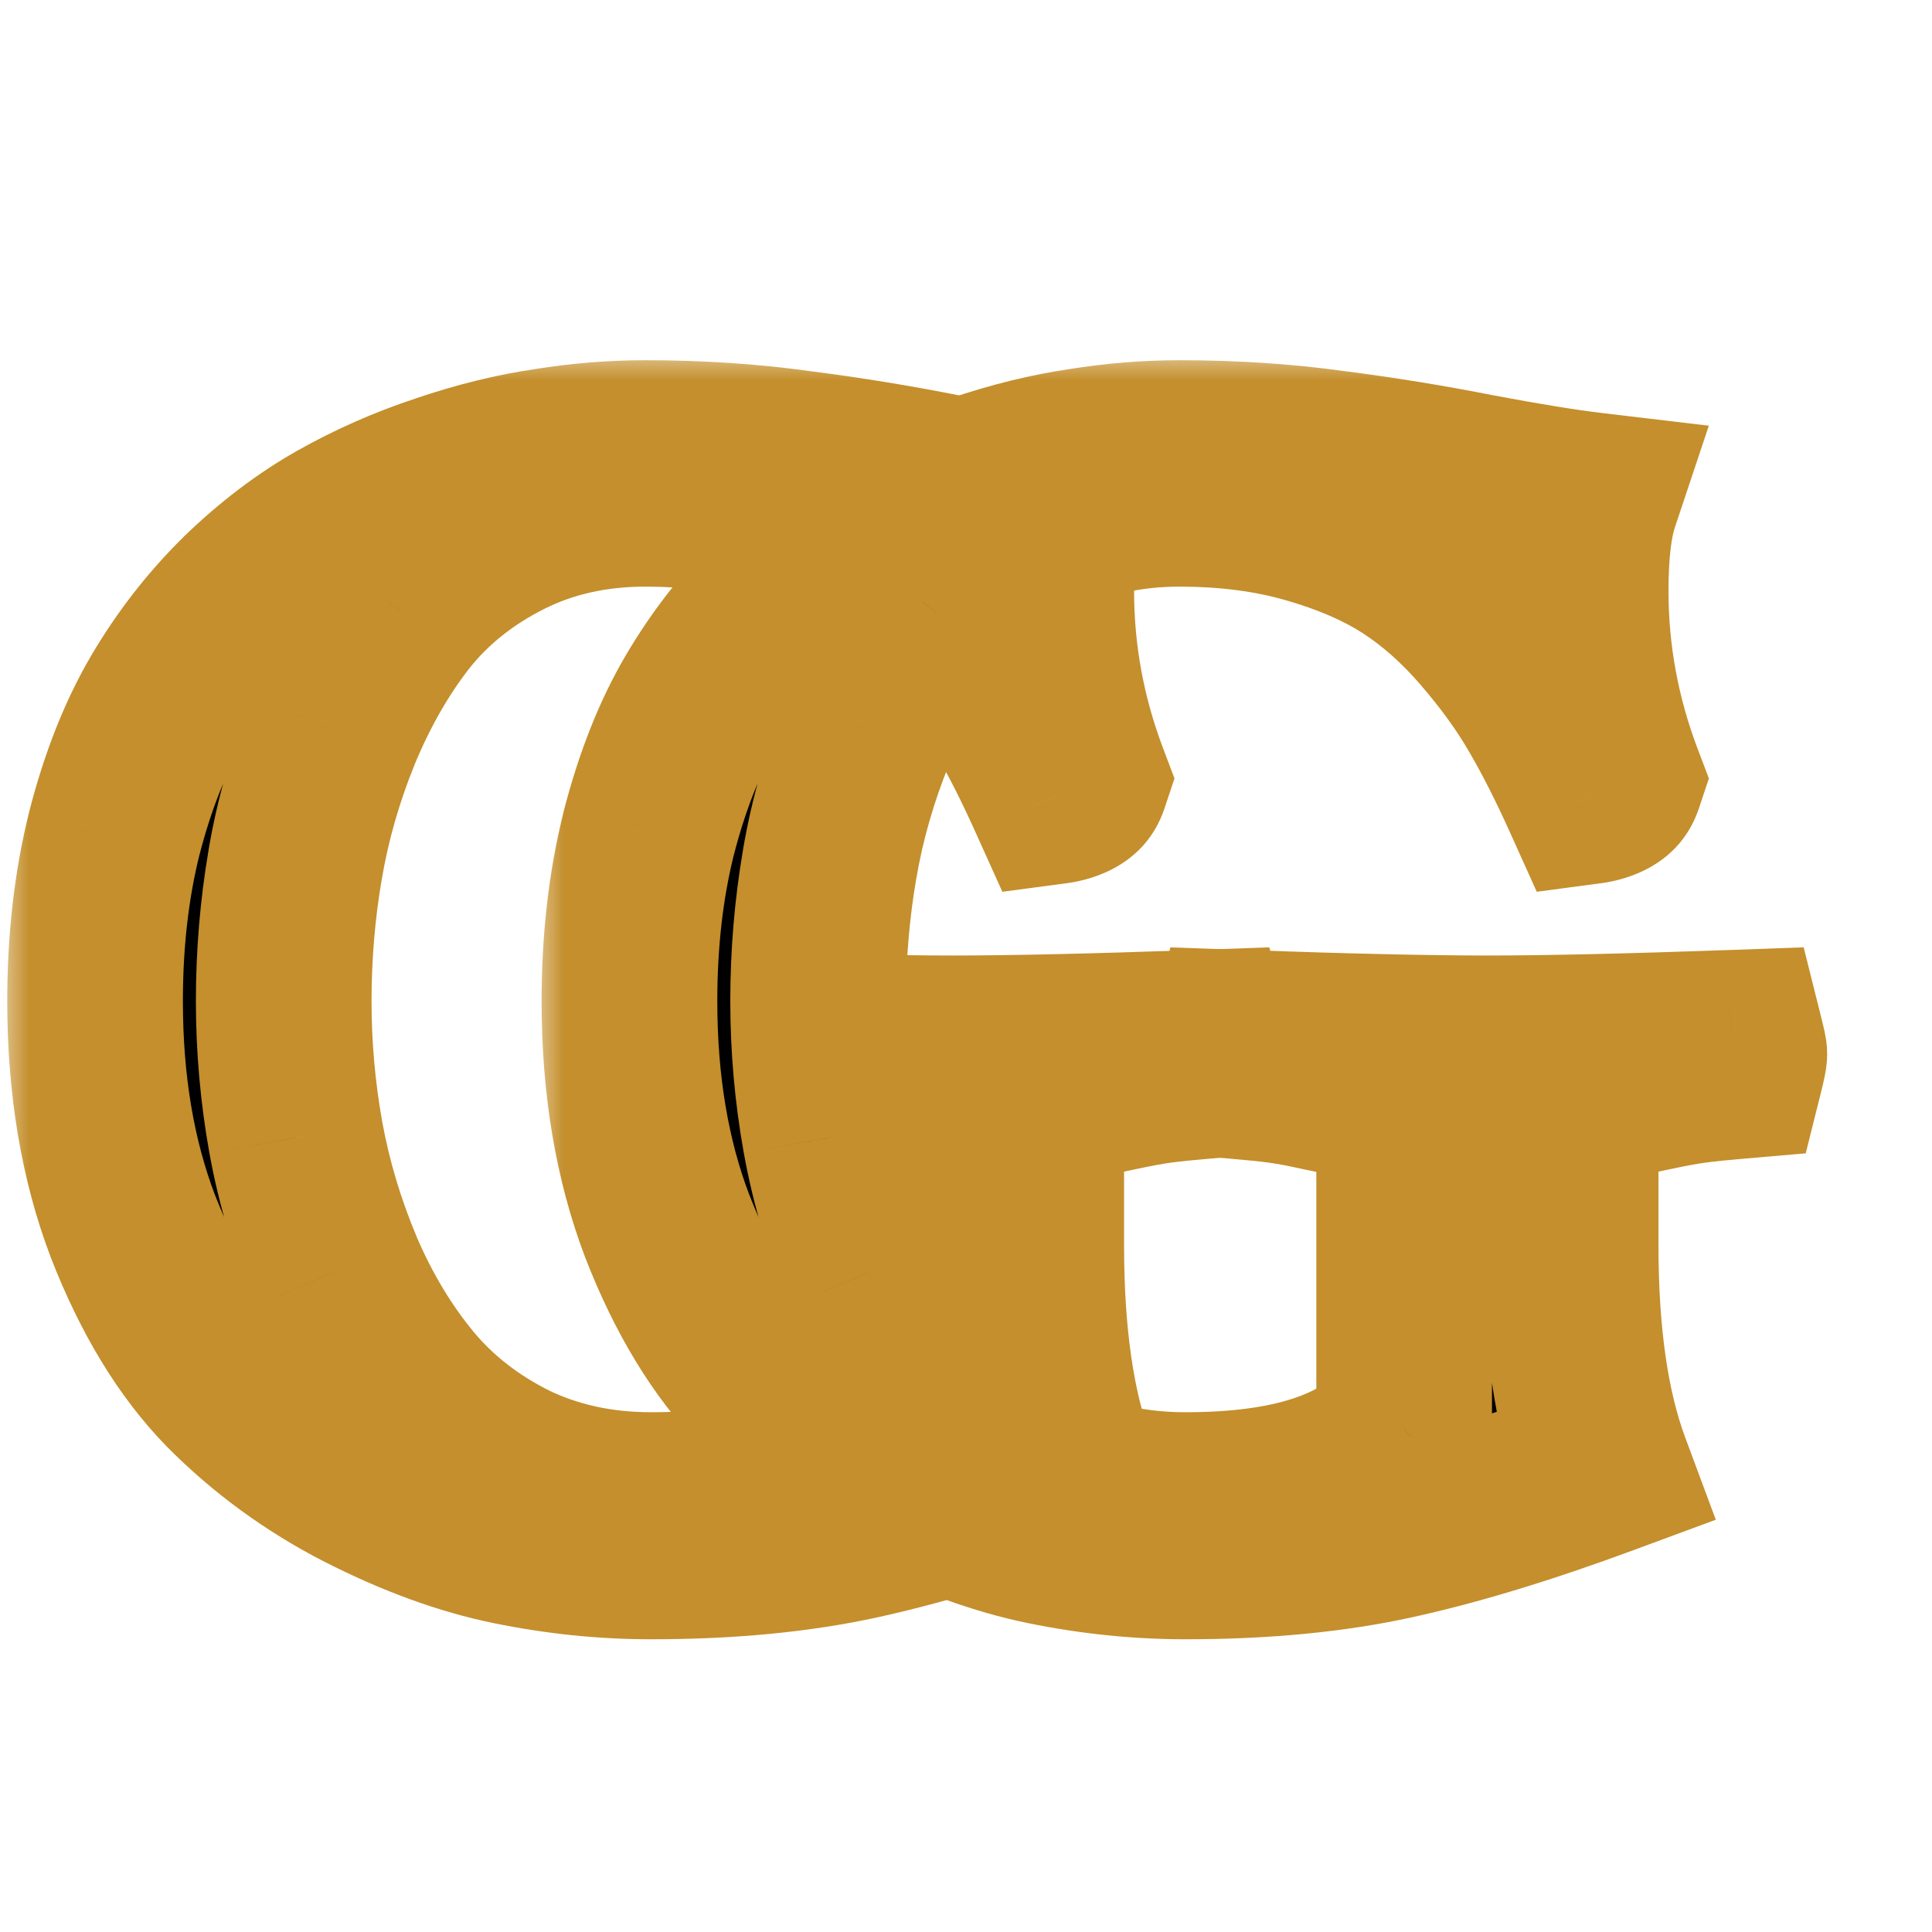 <svg width="33" height="33" viewBox="0 0 33 33" fill="none" xmlns="http://www.w3.org/2000/svg">
<mask id="path-1-outside-1_162_1408" maskUnits="userSpaceOnUse" x="0" y="6" width="23" height="23" fill="black">
<rect fill="white" y="6" width="23" height="23"/>
<path d="M18.03 13.598C17.769 13.02 17.513 12.515 17.261 12.084C17.009 11.645 16.679 11.189 16.272 10.717C15.865 10.245 15.43 9.858 14.966 9.557C14.502 9.256 13.932 9.008 13.257 8.812C12.581 8.617 11.837 8.52 11.023 8.52C10.144 8.52 9.347 8.699 8.63 9.057C7.914 9.415 7.324 9.883 6.86 10.46C6.405 11.038 6.018 11.71 5.701 12.475C5.391 13.231 5.172 13.996 5.042 14.77C4.911 15.534 4.846 16.312 4.846 17.101C4.846 17.882 4.915 18.66 5.054 19.433C5.192 20.198 5.42 20.959 5.737 21.715C6.063 22.472 6.462 23.135 6.934 23.705C7.406 24.275 8 24.739 8.716 25.097C9.44 25.447 10.242 25.622 11.121 25.622C12.911 25.622 14.156 25.223 14.856 24.425V19.469C14.856 19.298 14.787 19.148 14.648 19.018C14.51 18.879 14.351 18.773 14.172 18.7C13.993 18.627 13.753 18.562 13.452 18.505C13.159 18.44 12.919 18.395 12.732 18.371C12.545 18.346 12.309 18.322 12.024 18.297C11.991 18.167 11.975 18.07 11.975 18.004C11.975 17.947 11.991 17.854 12.024 17.724C13.863 17.789 15.279 17.821 16.272 17.821C17.281 17.821 18.697 17.789 20.52 17.724C20.561 17.886 20.581 17.98 20.581 18.004C20.581 18.037 20.561 18.135 20.52 18.297C20.235 18.322 19.999 18.346 19.812 18.371C19.625 18.395 19.381 18.44 19.08 18.505C18.787 18.562 18.551 18.627 18.372 18.7C18.201 18.773 18.046 18.879 17.908 19.018C17.769 19.148 17.7 19.298 17.7 19.469V21.276C17.7 22.822 17.883 24.088 18.25 25.072C16.907 25.569 15.714 25.931 14.673 26.159C13.631 26.387 12.447 26.5 11.121 26.5C10.331 26.5 9.538 26.419 8.74 26.256C7.943 26.094 7.104 25.788 6.226 25.341C5.355 24.893 4.586 24.332 3.918 23.656C3.259 22.981 2.71 22.078 2.271 20.946C1.839 19.815 1.624 18.533 1.624 17.101C1.624 16.067 1.733 15.111 1.953 14.232C2.181 13.345 2.482 12.585 2.856 11.95C3.231 11.315 3.674 10.745 4.187 10.241C4.708 9.736 5.249 9.325 5.811 9.008C6.372 8.69 6.962 8.43 7.581 8.227C8.207 8.015 8.801 7.868 9.363 7.787C9.924 7.698 10.478 7.653 11.023 7.653C11.934 7.653 12.801 7.71 13.623 7.824C14.453 7.93 15.279 8.064 16.101 8.227C16.923 8.381 17.574 8.487 18.054 8.544C17.932 8.91 17.871 9.427 17.871 10.094C17.871 11.201 18.07 12.279 18.469 13.329C18.42 13.476 18.274 13.565 18.03 13.598Z"/>
</mask>
<path d="M18.03 13.598C17.769 13.02 17.513 12.515 17.261 12.084C17.009 11.645 16.679 11.189 16.272 10.717C15.865 10.245 15.43 9.858 14.966 9.557C14.502 9.256 13.932 9.008 13.257 8.812C12.581 8.617 11.837 8.52 11.023 8.52C10.144 8.52 9.347 8.699 8.63 9.057C7.914 9.415 7.324 9.883 6.86 10.46C6.405 11.038 6.018 11.71 5.701 12.475C5.391 13.231 5.172 13.996 5.042 14.77C4.911 15.534 4.846 16.312 4.846 17.101C4.846 17.882 4.915 18.66 5.054 19.433C5.192 20.198 5.42 20.959 5.737 21.715C6.063 22.472 6.462 23.135 6.934 23.705C7.406 24.275 8 24.739 8.716 25.097C9.44 25.447 10.242 25.622 11.121 25.622C12.911 25.622 14.156 25.223 14.856 24.425V19.469C14.856 19.298 14.787 19.148 14.648 19.018C14.51 18.879 14.351 18.773 14.172 18.7C13.993 18.627 13.753 18.562 13.452 18.505C13.159 18.44 12.919 18.395 12.732 18.371C12.545 18.346 12.309 18.322 12.024 18.297C11.991 18.167 11.975 18.07 11.975 18.004C11.975 17.947 11.991 17.854 12.024 17.724C13.863 17.789 15.279 17.821 16.272 17.821C17.281 17.821 18.697 17.789 20.52 17.724C20.561 17.886 20.581 17.98 20.581 18.004C20.581 18.037 20.561 18.135 20.52 18.297C20.235 18.322 19.999 18.346 19.812 18.371C19.625 18.395 19.381 18.44 19.08 18.505C18.787 18.562 18.551 18.627 18.372 18.7C18.201 18.773 18.046 18.879 17.908 19.018C17.769 19.148 17.7 19.298 17.7 19.469V21.276C17.7 22.822 17.883 24.088 18.25 25.072C16.907 25.569 15.714 25.931 14.673 26.159C13.631 26.387 12.447 26.5 11.121 26.5C10.331 26.5 9.538 26.419 8.74 26.256C7.943 26.094 7.104 25.788 6.226 25.341C5.355 24.893 4.586 24.332 3.918 23.656C3.259 22.981 2.71 22.078 2.271 20.946C1.839 19.815 1.624 18.533 1.624 17.101C1.624 16.067 1.733 15.111 1.953 14.232C2.181 13.345 2.482 12.585 2.856 11.95C3.231 11.315 3.674 10.745 4.187 10.241C4.708 9.736 5.249 9.325 5.811 9.008C6.372 8.69 6.962 8.43 7.581 8.227C8.207 8.015 8.801 7.868 9.363 7.787C9.924 7.698 10.478 7.653 11.023 7.653C11.934 7.653 12.801 7.71 13.623 7.824C14.453 7.93 15.279 8.064 16.101 8.227C16.923 8.381 17.574 8.487 18.054 8.544C17.932 8.91 17.871 9.427 17.871 10.094C17.871 11.201 18.07 12.279 18.469 13.329C18.42 13.476 18.274 13.565 18.03 13.598Z" fill="black"/>
<path d="M18.03 13.598L16.662 14.214L17.121 15.232L18.228 15.085L18.03 13.598ZM17.261 12.084L15.96 12.831L15.966 12.841L17.261 12.084ZM16.272 10.717L17.408 9.737L16.272 10.717ZM6.86 10.46L5.691 9.521L5.683 9.532L6.86 10.46ZM5.701 12.475L4.315 11.9L4.312 11.907L5.701 12.475ZM5.042 14.77L6.52 15.021L6.521 15.019L5.042 14.77ZM5.054 19.433L3.577 19.697L3.578 19.7L5.054 19.433ZM5.737 21.715L4.354 22.295L4.359 22.308L5.737 21.715ZM8.716 25.097L8.045 26.438L8.054 26.443L8.063 26.447L8.716 25.097ZM14.856 24.425L15.983 25.415L16.356 24.99V24.425H14.856ZM14.648 19.018L13.588 20.078L13.604 20.094L13.62 20.11L14.648 19.018ZM13.452 18.505L13.127 19.969L13.15 19.974L13.173 19.979L13.452 18.505ZM12.024 18.297L10.569 18.661L10.829 19.7L11.896 19.792L12.024 18.297ZM12.024 17.724L12.077 16.225L10.863 16.182L10.569 17.36L12.024 17.724ZM20.52 17.724L21.975 17.36L21.681 16.181L20.466 16.225L20.52 17.724ZM20.52 18.297L20.648 19.792L21.715 19.7L21.975 18.661L20.52 18.297ZM19.08 18.505L19.366 19.977L19.381 19.974L19.397 19.971L19.08 18.505ZM18.372 18.7L17.804 17.312L17.792 17.317L17.781 17.322L18.372 18.7ZM17.908 19.018L18.936 20.11L18.952 20.094L18.968 20.078L17.908 19.018ZM18.25 25.072L18.77 26.479L20.179 25.958L19.655 24.549L18.25 25.072ZM8.74 26.256L8.44 27.726L8.74 26.256ZM6.226 25.341L5.54 26.675L5.545 26.677L6.226 25.341ZM3.918 23.656L2.845 24.704L2.851 24.71L3.918 23.656ZM2.271 20.946L0.869 21.481L0.872 21.489L2.271 20.946ZM1.953 14.232L0.5 13.859L0.498 13.869L1.953 14.232ZM2.856 11.95L1.564 11.188L2.856 11.95ZM4.187 10.241L3.143 9.163L3.135 9.172L4.187 10.241ZM7.581 8.227L8.049 9.651L8.06 9.648L7.581 8.227ZM9.363 7.787L9.578 9.272L9.588 9.27L9.599 9.268L9.363 7.787ZM13.623 7.824L13.417 9.31L13.425 9.311L13.433 9.312L13.623 7.824ZM16.101 8.227L15.81 9.698L15.817 9.699L15.824 9.701L16.101 8.227ZM18.054 8.544L19.477 9.018L20.059 7.271L18.231 7.054L18.054 8.544ZM18.469 13.329L19.892 13.803L20.061 13.296L19.872 12.796L18.469 13.329ZM19.397 12.981C19.121 12.367 18.84 11.814 18.555 11.327L15.966 12.841C16.186 13.217 16.418 13.672 16.662 14.214L19.397 12.981ZM18.562 11.337C18.253 10.799 17.864 10.266 17.408 9.737L15.136 11.696C15.494 12.112 15.764 12.49 15.96 12.831L18.562 11.337ZM17.408 9.737C16.92 9.171 16.38 8.686 15.783 8.299L14.149 10.815C14.48 11.03 14.81 11.318 15.136 11.696L17.408 9.737ZM15.783 8.299C15.167 7.899 14.454 7.597 13.674 7.372L12.84 10.254C13.411 10.418 13.837 10.613 14.149 10.815L15.783 8.299ZM13.674 7.372C12.843 7.131 11.956 7.02 11.023 7.02V10.02C11.717 10.02 12.319 10.103 12.84 10.254L13.674 7.372ZM11.023 7.02C9.934 7.02 8.904 7.243 7.96 7.715L9.301 10.398C9.789 10.154 10.354 10.02 11.023 10.02V7.02ZM7.96 7.715C7.066 8.162 6.301 8.762 5.691 9.521L8.03 11.399C8.348 11.004 8.763 10.668 9.301 10.398L7.96 7.715ZM5.683 9.532C5.132 10.23 4.679 11.024 4.315 11.9L7.086 13.049C7.357 12.396 7.677 11.847 8.038 11.389L5.683 9.532ZM4.312 11.907C3.963 12.762 3.712 13.634 3.562 14.52L6.521 15.019C6.632 14.359 6.82 13.701 7.089 13.042L4.312 11.907ZM3.563 14.518C3.418 15.367 3.346 16.229 3.346 17.101H6.346C6.346 16.395 6.404 15.702 6.52 15.021L3.563 14.518ZM3.346 17.101C3.346 17.971 3.423 18.837 3.577 19.697L6.53 19.168C6.407 18.482 6.346 17.793 6.346 17.101H3.346ZM3.578 19.7C3.736 20.578 3.997 21.444 4.354 22.295L7.121 21.135C6.843 20.474 6.648 19.817 6.53 19.166L3.578 19.7ZM4.359 22.308C4.735 23.182 5.206 23.971 5.779 24.662L8.089 22.748C7.718 22.3 7.391 21.763 7.115 21.123L4.359 22.308ZM5.779 24.662C6.394 25.405 7.158 25.995 8.045 26.438L9.387 23.755C8.841 23.482 8.417 23.144 8.089 22.748L5.779 24.662ZM8.063 26.447C9.009 26.904 10.037 27.122 11.121 27.122V24.122C10.446 24.122 9.871 23.989 9.368 23.746L8.063 26.447ZM11.121 27.122C13.058 27.122 14.853 26.702 15.983 25.415L13.729 23.436C13.459 23.743 12.764 24.122 11.121 24.122V27.122ZM16.356 24.425V19.469H13.356V24.425H16.356ZM16.356 19.469C16.356 18.836 16.079 18.304 15.677 17.925L13.62 20.11C13.569 20.062 13.498 19.978 13.441 19.854C13.383 19.727 13.356 19.593 13.356 19.469H16.356ZM15.709 17.957C15.432 17.679 15.106 17.461 14.74 17.312L13.604 20.088C13.603 20.088 13.599 20.086 13.594 20.082C13.589 20.079 13.587 20.077 13.588 20.078L15.709 17.957ZM14.74 17.312C14.43 17.185 14.081 17.097 13.731 17.031L13.173 19.979C13.426 20.026 13.556 20.069 13.604 20.088L14.74 17.312ZM13.777 17.041C13.463 16.971 13.175 16.916 12.926 16.883L12.538 19.858C12.663 19.874 12.855 19.909 13.127 19.969L13.777 17.041ZM12.926 16.883C12.709 16.855 12.449 16.828 12.152 16.803L11.896 19.792C12.169 19.815 12.381 19.837 12.538 19.858L12.926 16.883ZM13.479 17.934C13.469 17.895 13.467 17.878 13.467 17.88C13.467 17.881 13.469 17.892 13.471 17.91C13.472 17.927 13.475 17.96 13.475 18.004H10.475C10.475 18.263 10.531 18.51 10.569 18.661L13.479 17.934ZM13.475 18.004C13.475 18.058 13.472 18.098 13.47 18.116C13.467 18.136 13.465 18.148 13.465 18.148C13.465 18.149 13.468 18.13 13.479 18.087L10.569 17.36C10.536 17.492 10.475 17.745 10.475 18.004H13.475ZM11.971 19.223C13.816 19.288 15.252 19.321 16.272 19.321V16.321C15.306 16.321 13.911 16.29 12.077 16.225L11.971 19.223ZM16.272 19.321C17.308 19.321 18.744 19.288 20.574 19.223L20.466 16.225C18.65 16.29 17.254 16.321 16.272 16.321V19.321ZM19.065 18.087C19.074 18.124 19.081 18.155 19.087 18.18C19.094 18.206 19.098 18.224 19.1 18.235C19.101 18.24 19.102 18.242 19.102 18.242C19.102 18.242 19.101 18.241 19.101 18.238C19.101 18.236 19.1 18.233 19.099 18.228C19.098 18.22 19.094 18.201 19.091 18.174C19.089 18.16 19.087 18.139 19.085 18.114C19.083 18.09 19.081 18.052 19.081 18.004H22.081C22.081 17.856 22.058 17.731 22.055 17.718C22.048 17.673 22.039 17.631 22.032 17.597C22.017 17.528 21.997 17.447 21.975 17.36L19.065 18.087ZM19.081 18.004C19.081 17.969 19.082 17.939 19.084 17.918C19.085 17.896 19.087 17.878 19.088 17.864C19.091 17.838 19.094 17.819 19.095 17.809C19.097 17.799 19.098 17.793 19.098 17.792C19.098 17.791 19.098 17.792 19.097 17.796C19.096 17.805 19.092 17.821 19.086 17.845C19.081 17.869 19.074 17.898 19.065 17.934L21.975 18.661C21.998 18.572 22.018 18.485 22.034 18.408C22.038 18.387 22.081 18.202 22.081 18.004H19.081ZM20.392 16.803C20.095 16.828 19.835 16.855 19.618 16.883L20.006 19.858C20.163 19.837 20.375 19.815 20.648 19.792L20.392 16.803ZM19.618 16.883C19.372 16.915 19.082 16.97 18.763 17.039L19.397 19.971C19.679 19.91 19.878 19.875 20.006 19.858L19.618 16.883ZM18.793 17.032C18.45 17.099 18.108 17.187 17.804 17.312L18.939 20.088C18.993 20.067 19.123 20.024 19.366 19.977L18.793 17.032ZM17.781 17.322C17.425 17.474 17.113 17.691 16.847 17.957L18.968 20.078C18.975 20.072 18.977 20.071 18.974 20.072C18.972 20.074 18.968 20.077 18.962 20.079L17.781 17.322ZM16.88 17.925C16.477 18.304 16.2 18.836 16.2 19.469H19.2C19.2 19.593 19.174 19.727 19.115 19.854C19.058 19.978 18.987 20.062 18.936 20.11L16.88 17.925ZM16.2 19.469V21.276H19.2V19.469H16.2ZM16.2 21.276C16.2 22.924 16.393 24.384 16.844 25.595L19.655 24.549C19.373 23.791 19.2 22.72 19.2 21.276H16.2ZM17.729 23.665C16.431 24.145 15.308 24.484 14.352 24.693L14.993 27.624C16.121 27.377 17.382 26.992 18.77 26.479L17.729 23.665ZM14.352 24.693C13.438 24.893 12.364 25 11.121 25V28C12.53 28 13.825 27.88 14.993 27.624L14.352 24.693ZM11.121 25C10.435 25 9.742 24.93 9.04 24.787L8.44 27.726C9.333 27.908 10.227 28 11.121 28V25ZM9.04 24.787C8.399 24.656 7.689 24.403 6.906 24.004L5.545 26.677C6.52 27.174 7.486 27.531 8.44 27.726L9.04 24.787ZM6.911 24.007C6.177 23.629 5.538 23.161 4.986 22.602L2.851 24.71C3.634 25.502 4.532 26.157 5.54 26.675L6.911 24.007ZM4.992 22.609C4.508 22.113 4.055 21.398 3.669 20.403L0.872 21.489C1.365 22.757 2.011 23.849 2.845 24.704L4.992 22.609ZM3.672 20.412C3.317 19.48 3.124 18.383 3.124 17.101H0.124C0.124 18.683 0.362 20.151 0.869 21.481L3.672 20.412ZM3.124 17.101C3.124 16.173 3.222 15.341 3.408 14.596L0.498 13.869C0.245 14.882 0.124 15.962 0.124 17.101H3.124ZM3.406 14.606C3.607 13.823 3.861 13.2 4.148 12.712L1.564 11.188C1.104 11.969 0.755 12.867 0.5 13.859L3.406 14.606ZM4.148 12.712C4.458 12.187 4.822 11.721 5.239 11.31L3.135 9.172C2.527 9.77 2.003 10.443 1.564 11.188L4.148 12.712ZM5.231 11.318C5.671 10.892 6.111 10.561 6.549 10.314L5.072 7.702C4.387 8.089 3.745 8.581 3.143 9.163L5.231 11.318ZM6.549 10.314C7.024 10.045 7.523 9.824 8.049 9.651L7.112 6.802C6.401 7.036 5.72 7.336 5.072 7.702L6.549 10.314ZM8.06 9.648C8.615 9.461 9.12 9.338 9.578 9.272L9.148 6.303C8.483 6.399 7.8 6.569 7.101 6.805L8.06 9.648ZM9.599 9.268C10.086 9.191 10.56 9.153 11.023 9.153V6.153C10.395 6.153 9.763 6.204 9.127 6.306L9.599 9.268ZM11.023 9.153C11.872 9.153 12.67 9.206 13.417 9.31L13.829 6.338C12.932 6.214 11.997 6.153 11.023 6.153V9.153ZM13.433 9.312C14.229 9.413 15.021 9.542 15.81 9.698L16.392 6.755C15.537 6.586 14.677 6.446 13.813 6.336L13.433 9.312ZM15.824 9.701C16.659 9.858 17.348 9.971 17.878 10.034L18.231 7.054C17.8 7.003 17.187 6.905 16.378 6.752L15.824 9.701ZM16.631 8.07C16.434 8.661 16.371 9.365 16.371 10.094H19.371C19.371 9.489 19.43 9.159 19.477 9.018L16.631 8.07ZM16.371 10.094C16.371 11.386 16.605 12.644 17.067 13.862L19.872 12.796C19.536 11.914 19.371 11.016 19.371 10.094H16.371ZM17.046 12.855C17.146 12.554 17.348 12.344 17.541 12.226C17.705 12.126 17.83 12.111 17.831 12.111L18.228 15.085C18.671 15.025 19.569 14.775 19.892 13.803L17.046 12.855Z" fill="#C48F2C" mask="url(#path-1-outside-1_162_1408)"/>
<mask id="path-3-outside-2_162_1408" maskUnits="userSpaceOnUse" x="9.128" y="6" width="23" height="23" fill="black">
<rect fill="white" x="9.128" y="6" width="23" height="23"/>
<path d="M27.158 13.598C26.897 13.02 26.641 12.515 26.389 12.084C26.136 11.645 25.807 11.189 25.4 10.717C24.993 10.245 24.558 9.858 24.094 9.557C23.63 9.256 23.06 9.008 22.385 8.812C21.709 8.617 20.965 8.52 20.151 8.52C19.272 8.52 18.474 8.699 17.758 9.057C17.042 9.415 16.452 9.883 15.988 10.46C15.533 11.038 15.146 11.71 14.829 12.475C14.519 13.231 14.3 13.996 14.169 14.77C14.039 15.534 13.974 16.312 13.974 17.101C13.974 17.882 14.043 18.66 14.182 19.433C14.32 20.198 14.548 20.959 14.865 21.715C15.191 22.472 15.589 23.135 16.061 23.705C16.534 24.275 17.128 24.739 17.844 25.097C18.568 25.447 19.37 25.622 20.248 25.622C22.039 25.622 23.284 25.223 23.984 24.425V19.469C23.984 19.298 23.915 19.148 23.776 19.018C23.638 18.879 23.479 18.773 23.3 18.7C23.121 18.627 22.881 18.562 22.58 18.505C22.287 18.44 22.047 18.395 21.86 18.371C21.673 18.346 21.437 18.322 21.152 18.297C21.119 18.167 21.103 18.07 21.103 18.004C21.103 17.947 21.119 17.854 21.152 17.724C22.991 17.789 24.407 17.821 25.4 17.821C26.409 17.821 27.825 17.789 29.648 17.724C29.689 17.886 29.709 17.98 29.709 18.004C29.709 18.037 29.689 18.135 29.648 18.297C29.363 18.322 29.127 18.346 28.94 18.371C28.753 18.395 28.509 18.44 28.207 18.505C27.915 18.562 27.678 18.627 27.5 18.7C27.329 18.773 27.174 18.879 27.036 19.018C26.897 19.148 26.828 19.298 26.828 19.469V21.276C26.828 22.822 27.011 24.088 27.377 25.072C26.035 25.569 24.842 25.931 23.801 26.159C22.759 26.387 21.575 26.5 20.248 26.5C19.459 26.5 18.666 26.419 17.868 26.256C17.071 26.094 16.232 25.788 15.354 25.341C14.483 24.893 13.714 24.332 13.046 23.656C12.387 22.981 11.838 22.078 11.398 20.946C10.967 19.815 10.752 18.533 10.752 17.101C10.752 16.067 10.861 15.111 11.081 14.232C11.309 13.345 11.61 12.585 11.984 11.95C12.359 11.315 12.802 10.745 13.315 10.241C13.836 9.736 14.377 9.325 14.938 9.008C15.5 8.69 16.09 8.43 16.709 8.227C17.335 8.015 17.929 7.868 18.491 7.787C19.052 7.698 19.606 7.653 20.151 7.653C21.062 7.653 21.929 7.71 22.751 7.824C23.581 7.93 24.407 8.064 25.229 8.227C26.051 8.381 26.702 8.487 27.182 8.544C27.06 8.91 26.999 9.427 26.999 10.094C26.999 11.201 27.198 12.279 27.597 13.329C27.548 13.476 27.402 13.565 27.158 13.598Z"/>
</mask>
<path d="M27.158 13.598C26.897 13.02 26.641 12.515 26.389 12.084C26.136 11.645 25.807 11.189 25.4 10.717C24.993 10.245 24.558 9.858 24.094 9.557C23.63 9.256 23.06 9.008 22.385 8.812C21.709 8.617 20.965 8.52 20.151 8.52C19.272 8.52 18.474 8.699 17.758 9.057C17.042 9.415 16.452 9.883 15.988 10.46C15.533 11.038 15.146 11.71 14.829 12.475C14.519 13.231 14.3 13.996 14.169 14.77C14.039 15.534 13.974 16.312 13.974 17.101C13.974 17.882 14.043 18.66 14.182 19.433C14.32 20.198 14.548 20.959 14.865 21.715C15.191 22.472 15.589 23.135 16.061 23.705C16.534 24.275 17.128 24.739 17.844 25.097C18.568 25.447 19.37 25.622 20.248 25.622C22.039 25.622 23.284 25.223 23.984 24.425V19.469C23.984 19.298 23.915 19.148 23.776 19.018C23.638 18.879 23.479 18.773 23.3 18.7C23.121 18.627 22.881 18.562 22.58 18.505C22.287 18.44 22.047 18.395 21.86 18.371C21.673 18.346 21.437 18.322 21.152 18.297C21.119 18.167 21.103 18.07 21.103 18.004C21.103 17.947 21.119 17.854 21.152 17.724C22.991 17.789 24.407 17.821 25.4 17.821C26.409 17.821 27.825 17.789 29.648 17.724C29.689 17.886 29.709 17.98 29.709 18.004C29.709 18.037 29.689 18.135 29.648 18.297C29.363 18.322 29.127 18.346 28.94 18.371C28.753 18.395 28.509 18.44 28.207 18.505C27.915 18.562 27.678 18.627 27.5 18.7C27.329 18.773 27.174 18.879 27.036 19.018C26.897 19.148 26.828 19.298 26.828 19.469V21.276C26.828 22.822 27.011 24.088 27.377 25.072C26.035 25.569 24.842 25.931 23.801 26.159C22.759 26.387 21.575 26.5 20.248 26.5C19.459 26.5 18.666 26.419 17.868 26.256C17.071 26.094 16.232 25.788 15.354 25.341C14.483 24.893 13.714 24.332 13.046 23.656C12.387 22.981 11.838 22.078 11.398 20.946C10.967 19.815 10.752 18.533 10.752 17.101C10.752 16.067 10.861 15.111 11.081 14.232C11.309 13.345 11.61 12.585 11.984 11.95C12.359 11.315 12.802 10.745 13.315 10.241C13.836 9.736 14.377 9.325 14.938 9.008C15.5 8.69 16.09 8.43 16.709 8.227C17.335 8.015 17.929 7.868 18.491 7.787C19.052 7.698 19.606 7.653 20.151 7.653C21.062 7.653 21.929 7.71 22.751 7.824C23.581 7.93 24.407 8.064 25.229 8.227C26.051 8.381 26.702 8.487 27.182 8.544C27.06 8.91 26.999 9.427 26.999 10.094C26.999 11.201 27.198 12.279 27.597 13.329C27.548 13.476 27.402 13.565 27.158 13.598Z" fill="black"/>
<path d="M27.158 13.598L25.79 14.214L26.249 15.232L27.356 15.085L27.158 13.598ZM26.389 12.084L25.088 12.831L25.094 12.841L26.389 12.084ZM25.4 10.717L26.536 9.737L25.4 10.717ZM15.988 10.46L14.819 9.521L14.81 9.532L15.988 10.46ZM14.829 12.475L13.443 11.9L13.44 11.907L14.829 12.475ZM14.169 14.77L15.648 15.021L15.649 15.019L14.169 14.77ZM14.182 19.433L12.705 19.697L12.706 19.7L14.182 19.433ZM14.865 21.715L13.482 22.295L13.487 22.308L14.865 21.715ZM17.844 25.097L17.173 26.438L17.182 26.443L17.191 26.447L17.844 25.097ZM23.984 24.425L25.111 25.415L25.484 24.99V24.425H23.984ZM23.776 19.018L22.716 20.078L22.732 20.094L22.748 20.11L23.776 19.018ZM22.58 18.505L22.255 19.969L22.278 19.974L22.301 19.979L22.58 18.505ZM21.152 18.297L19.697 18.661L19.956 19.7L21.024 19.792L21.152 18.297ZM21.152 17.724L21.205 16.225L19.991 16.182L19.697 17.36L21.152 17.724ZM29.648 17.724L31.103 17.36L30.808 16.181L29.594 16.225L29.648 17.724ZM29.648 18.297L29.776 19.792L30.843 19.7L31.103 18.661L29.648 18.297ZM28.207 18.505L28.494 19.977L28.509 19.974L28.524 19.971L28.207 18.505ZM27.5 18.7L26.932 17.312L26.92 17.317L26.909 17.322L27.5 18.7ZM27.036 19.018L28.064 20.11L28.08 20.094L28.096 20.078L27.036 19.018ZM27.377 25.072L27.898 26.479L29.307 25.958L28.783 24.549L27.377 25.072ZM17.868 26.256L17.568 27.726L17.868 26.256ZM15.354 25.341L14.668 26.675L14.673 26.677L15.354 25.341ZM13.046 23.656L11.973 24.704L11.979 24.71L13.046 23.656ZM11.398 20.946L9.997 21.481L10 21.489L11.398 20.946ZM11.081 14.232L9.628 13.859L9.626 13.869L11.081 14.232ZM11.984 11.95L10.692 11.188L11.984 11.95ZM13.315 10.241L12.271 9.163L12.263 9.172L13.315 10.241ZM16.709 8.227L17.177 9.651L17.188 9.648L16.709 8.227ZM18.491 7.787L18.706 9.272L18.716 9.27L18.727 9.268L18.491 7.787ZM22.751 7.824L22.545 9.31L22.553 9.311L22.561 9.312L22.751 7.824ZM25.229 8.227L24.938 9.698L24.945 9.699L24.952 9.701L25.229 8.227ZM27.182 8.544L28.605 9.018L29.188 7.271L27.359 7.054L27.182 8.544ZM27.597 13.329L29.02 13.803L29.189 13.296L28.999 12.796L27.597 13.329ZM28.525 12.981C28.248 12.367 27.968 11.814 27.683 11.327L25.094 12.841C25.314 13.217 25.546 13.672 25.79 14.214L28.525 12.981ZM27.69 11.337C27.381 10.799 26.991 10.266 26.536 9.737L24.264 11.696C24.622 12.112 24.892 12.49 25.088 12.831L27.69 11.337ZM26.536 9.737C26.048 9.171 25.508 8.686 24.91 8.299L23.277 10.815C23.608 11.03 23.938 11.318 24.264 11.696L26.536 9.737ZM24.91 8.299C24.295 7.899 23.582 7.597 22.801 7.372L21.968 10.254C22.538 10.418 22.965 10.613 23.277 10.815L24.91 8.299ZM22.801 7.372C21.971 7.131 21.084 7.02 20.151 7.02V10.02C20.845 10.02 21.447 10.103 21.968 10.254L22.801 7.372ZM20.151 7.02C19.062 7.02 18.032 7.243 17.087 7.715L18.429 10.398C18.917 10.154 19.482 10.02 20.151 10.02V7.02ZM17.087 7.715C16.194 8.162 15.428 8.762 14.819 9.521L17.158 11.399C17.476 11.004 17.89 10.668 18.429 10.398L17.087 7.715ZM14.81 9.532C14.26 10.23 13.807 11.024 13.443 11.9L16.214 13.049C16.485 12.396 16.805 11.847 17.166 11.389L14.81 9.532ZM13.44 11.907C13.091 12.762 12.84 13.634 12.69 14.52L15.649 15.019C15.76 14.359 15.948 13.701 16.217 13.042L13.44 11.907ZM12.691 14.518C12.546 15.367 12.474 16.229 12.474 17.101H15.474C15.474 16.395 15.532 15.702 15.648 15.021L12.691 14.518ZM12.474 17.101C12.474 17.971 12.551 18.837 12.705 19.697L15.658 19.168C15.535 18.482 15.474 17.793 15.474 17.101H12.474ZM12.706 19.7C12.864 20.578 13.125 21.444 13.482 22.295L16.248 21.135C15.971 20.474 15.776 19.817 15.658 19.166L12.706 19.7ZM13.487 22.308C13.863 23.182 14.334 23.971 14.906 24.662L17.217 22.748C16.846 22.3 16.518 21.763 16.243 21.123L13.487 22.308ZM14.906 24.662C15.522 25.405 16.286 25.995 17.173 26.438L18.515 23.755C17.969 23.482 17.545 23.144 17.217 22.748L14.906 24.662ZM17.191 26.447C18.137 26.904 19.165 27.122 20.248 27.122V24.122C19.574 24.122 18.999 23.989 18.496 23.746L17.191 26.447ZM20.248 27.122C22.186 27.122 23.981 26.702 25.111 25.415L22.856 23.436C22.587 23.743 21.892 24.122 20.248 24.122V27.122ZM25.484 24.425V19.469H22.484V24.425H25.484ZM25.484 19.469C25.484 18.836 25.207 18.304 24.804 17.925L22.748 20.11C22.697 20.062 22.626 19.978 22.569 19.854C22.51 19.727 22.484 19.593 22.484 19.469H25.484ZM24.837 17.957C24.559 17.679 24.234 17.461 23.868 17.312L22.732 20.088C22.731 20.088 22.727 20.086 22.721 20.082C22.717 20.079 22.715 20.077 22.716 20.078L24.837 17.957ZM23.868 17.312C23.558 17.185 23.209 17.097 22.859 17.031L22.301 19.979C22.553 20.026 22.684 20.069 22.732 20.088L23.868 17.312ZM22.905 17.041C22.591 16.971 22.303 16.916 22.054 16.883L21.666 19.858C21.791 19.874 21.983 19.909 22.255 19.969L22.905 17.041ZM22.054 16.883C21.837 16.855 21.577 16.828 21.28 16.803L21.024 19.792C21.297 19.815 21.509 19.837 21.666 19.858L22.054 16.883ZM22.607 17.934C22.597 17.895 22.595 17.878 22.595 17.88C22.595 17.881 22.597 17.892 22.599 17.91C22.6 17.927 22.603 17.96 22.603 18.004H19.603C19.603 18.263 19.659 18.51 19.697 18.661L22.607 17.934ZM22.603 18.004C22.603 18.058 22.599 18.098 22.597 18.116C22.595 18.136 22.593 18.148 22.593 18.148C22.593 18.149 22.596 18.13 22.607 18.087L19.697 17.36C19.663 17.492 19.603 17.745 19.603 18.004H22.603ZM21.099 19.223C22.944 19.288 24.38 19.321 25.4 19.321V16.321C24.434 16.321 23.039 16.29 21.205 16.225L21.099 19.223ZM25.4 19.321C26.436 19.321 27.872 19.288 29.701 19.223L29.594 16.225C27.778 16.29 26.382 16.321 25.4 16.321V19.321ZM28.193 18.087C28.202 18.124 28.209 18.155 28.215 18.18C28.222 18.206 28.226 18.224 28.228 18.235C28.229 18.24 28.23 18.242 28.23 18.242C28.23 18.242 28.229 18.241 28.229 18.238C28.228 18.236 28.228 18.233 28.227 18.228C28.226 18.22 28.222 18.201 28.219 18.174C28.217 18.16 28.215 18.139 28.213 18.114C28.211 18.09 28.209 18.052 28.209 18.004H31.209C31.209 17.856 31.186 17.731 31.183 17.718C31.176 17.673 31.167 17.631 31.16 17.597C31.145 17.528 31.125 17.447 31.103 17.36L28.193 18.087ZM28.209 18.004C28.209 17.969 28.21 17.939 28.212 17.918C28.213 17.896 28.215 17.878 28.216 17.864C28.219 17.838 28.222 17.819 28.223 17.809C28.225 17.799 28.226 17.793 28.226 17.792C28.226 17.791 28.226 17.792 28.225 17.796C28.223 17.805 28.22 17.821 28.214 17.845C28.209 17.869 28.201 17.898 28.193 17.934L31.103 18.661C31.126 18.572 31.146 18.485 31.162 18.408C31.166 18.387 31.209 18.202 31.209 18.004H28.209ZM29.52 16.803C29.223 16.828 28.963 16.855 28.746 16.883L29.134 19.858C29.291 19.837 29.503 19.815 29.776 19.792L29.52 16.803ZM28.746 16.883C28.5 16.915 28.21 16.97 27.89 17.039L28.524 19.971C28.807 19.91 29.006 19.875 29.134 19.858L28.746 16.883ZM27.921 17.032C27.578 17.099 27.236 17.187 26.932 17.312L28.067 20.088C28.121 20.067 28.251 20.024 28.494 19.977L27.921 17.032ZM26.909 17.322C26.553 17.474 26.241 17.691 25.975 17.957L28.096 20.078C28.103 20.072 28.105 20.071 28.102 20.072C28.1 20.074 28.095 20.077 28.09 20.079L26.909 17.322ZM26.008 17.925C25.605 18.304 25.328 18.836 25.328 19.469H28.328C28.328 19.593 28.302 19.727 28.243 19.854C28.186 19.978 28.115 20.062 28.064 20.11L26.008 17.925ZM25.328 19.469V21.276H28.328V19.469H25.328ZM25.328 21.276C25.328 22.924 25.521 24.384 25.971 25.595L28.783 24.549C28.501 23.791 28.328 22.72 28.328 21.276H25.328ZM26.857 23.665C25.559 24.145 24.436 24.484 23.48 24.693L24.121 27.624C25.249 27.377 26.51 26.992 27.898 26.479L26.857 23.665ZM23.48 24.693C22.566 24.893 21.492 25 20.248 25V28C21.658 28 22.953 27.88 24.121 27.624L23.48 24.693ZM20.248 25C19.563 25 18.87 24.93 18.168 24.787L17.568 27.726C18.461 27.908 19.355 28 20.248 28V25ZM18.168 24.787C17.527 24.656 16.817 24.403 16.034 24.004L14.673 26.677C15.648 27.174 16.614 27.531 17.568 27.726L18.168 24.787ZM16.039 24.007C15.305 23.629 14.666 23.161 14.114 22.602L11.979 24.71C12.762 25.502 13.66 26.157 14.668 26.675L16.039 24.007ZM14.12 22.609C13.636 22.113 13.183 21.398 12.797 20.403L10 21.489C10.493 22.757 11.139 23.849 11.973 24.704L14.12 22.609ZM12.8 20.412C12.444 19.48 12.252 18.383 12.252 17.101H9.251C9.251 18.683 9.49 20.151 9.997 21.481L12.8 20.412ZM12.252 17.101C12.252 16.173 12.35 15.341 12.536 14.596L9.626 13.869C9.373 14.882 9.251 15.962 9.251 17.101H12.252ZM12.534 14.606C12.735 13.823 12.989 13.2 13.276 12.712L10.692 11.188C10.232 11.969 9.883 12.867 9.628 13.859L12.534 14.606ZM13.276 12.712C13.586 12.187 13.95 11.721 14.367 11.31L12.263 9.172C11.655 9.77 11.131 10.443 10.692 11.188L13.276 12.712ZM14.359 11.318C14.799 10.892 15.239 10.561 15.677 10.314L14.2 7.702C13.515 8.089 12.873 8.581 12.271 9.163L14.359 11.318ZM15.677 10.314C16.152 10.045 16.651 9.824 17.177 9.651L16.24 6.802C15.529 7.036 14.848 7.336 14.2 7.702L15.677 10.314ZM17.188 9.648C17.743 9.461 18.248 9.338 18.706 9.272L18.276 6.303C17.611 6.399 16.928 6.569 16.229 6.805L17.188 9.648ZM18.727 9.268C19.214 9.191 19.688 9.153 20.151 9.153V6.153C19.523 6.153 18.891 6.204 18.255 6.306L18.727 9.268ZM20.151 9.153C21 9.153 21.798 9.206 22.545 9.31L22.957 6.338C22.061 6.214 21.125 6.153 20.151 6.153V9.153ZM22.561 9.312C23.357 9.413 24.149 9.542 24.938 9.698L25.52 6.755C24.665 6.586 23.805 6.446 22.941 6.336L22.561 9.312ZM24.952 9.701C25.787 9.858 26.476 9.971 27.005 10.034L27.359 7.054C26.928 7.003 26.315 6.905 25.506 6.752L24.952 9.701ZM25.759 8.07C25.562 8.661 25.499 9.365 25.499 10.094H28.499C28.499 9.489 28.558 9.159 28.605 9.018L25.759 8.07ZM25.499 10.094C25.499 11.386 25.733 12.644 26.195 13.862L28.999 12.796C28.664 11.914 28.499 11.016 28.499 10.094H25.499ZM26.174 12.855C26.274 12.554 26.476 12.344 26.669 12.226C26.833 12.126 26.958 12.111 26.959 12.111L27.356 15.085C27.799 15.025 28.696 14.775 29.02 13.803L26.174 12.855Z" fill="#C48F2C" mask="url(#path-3-outside-2_162_1408)"/>
</svg>
